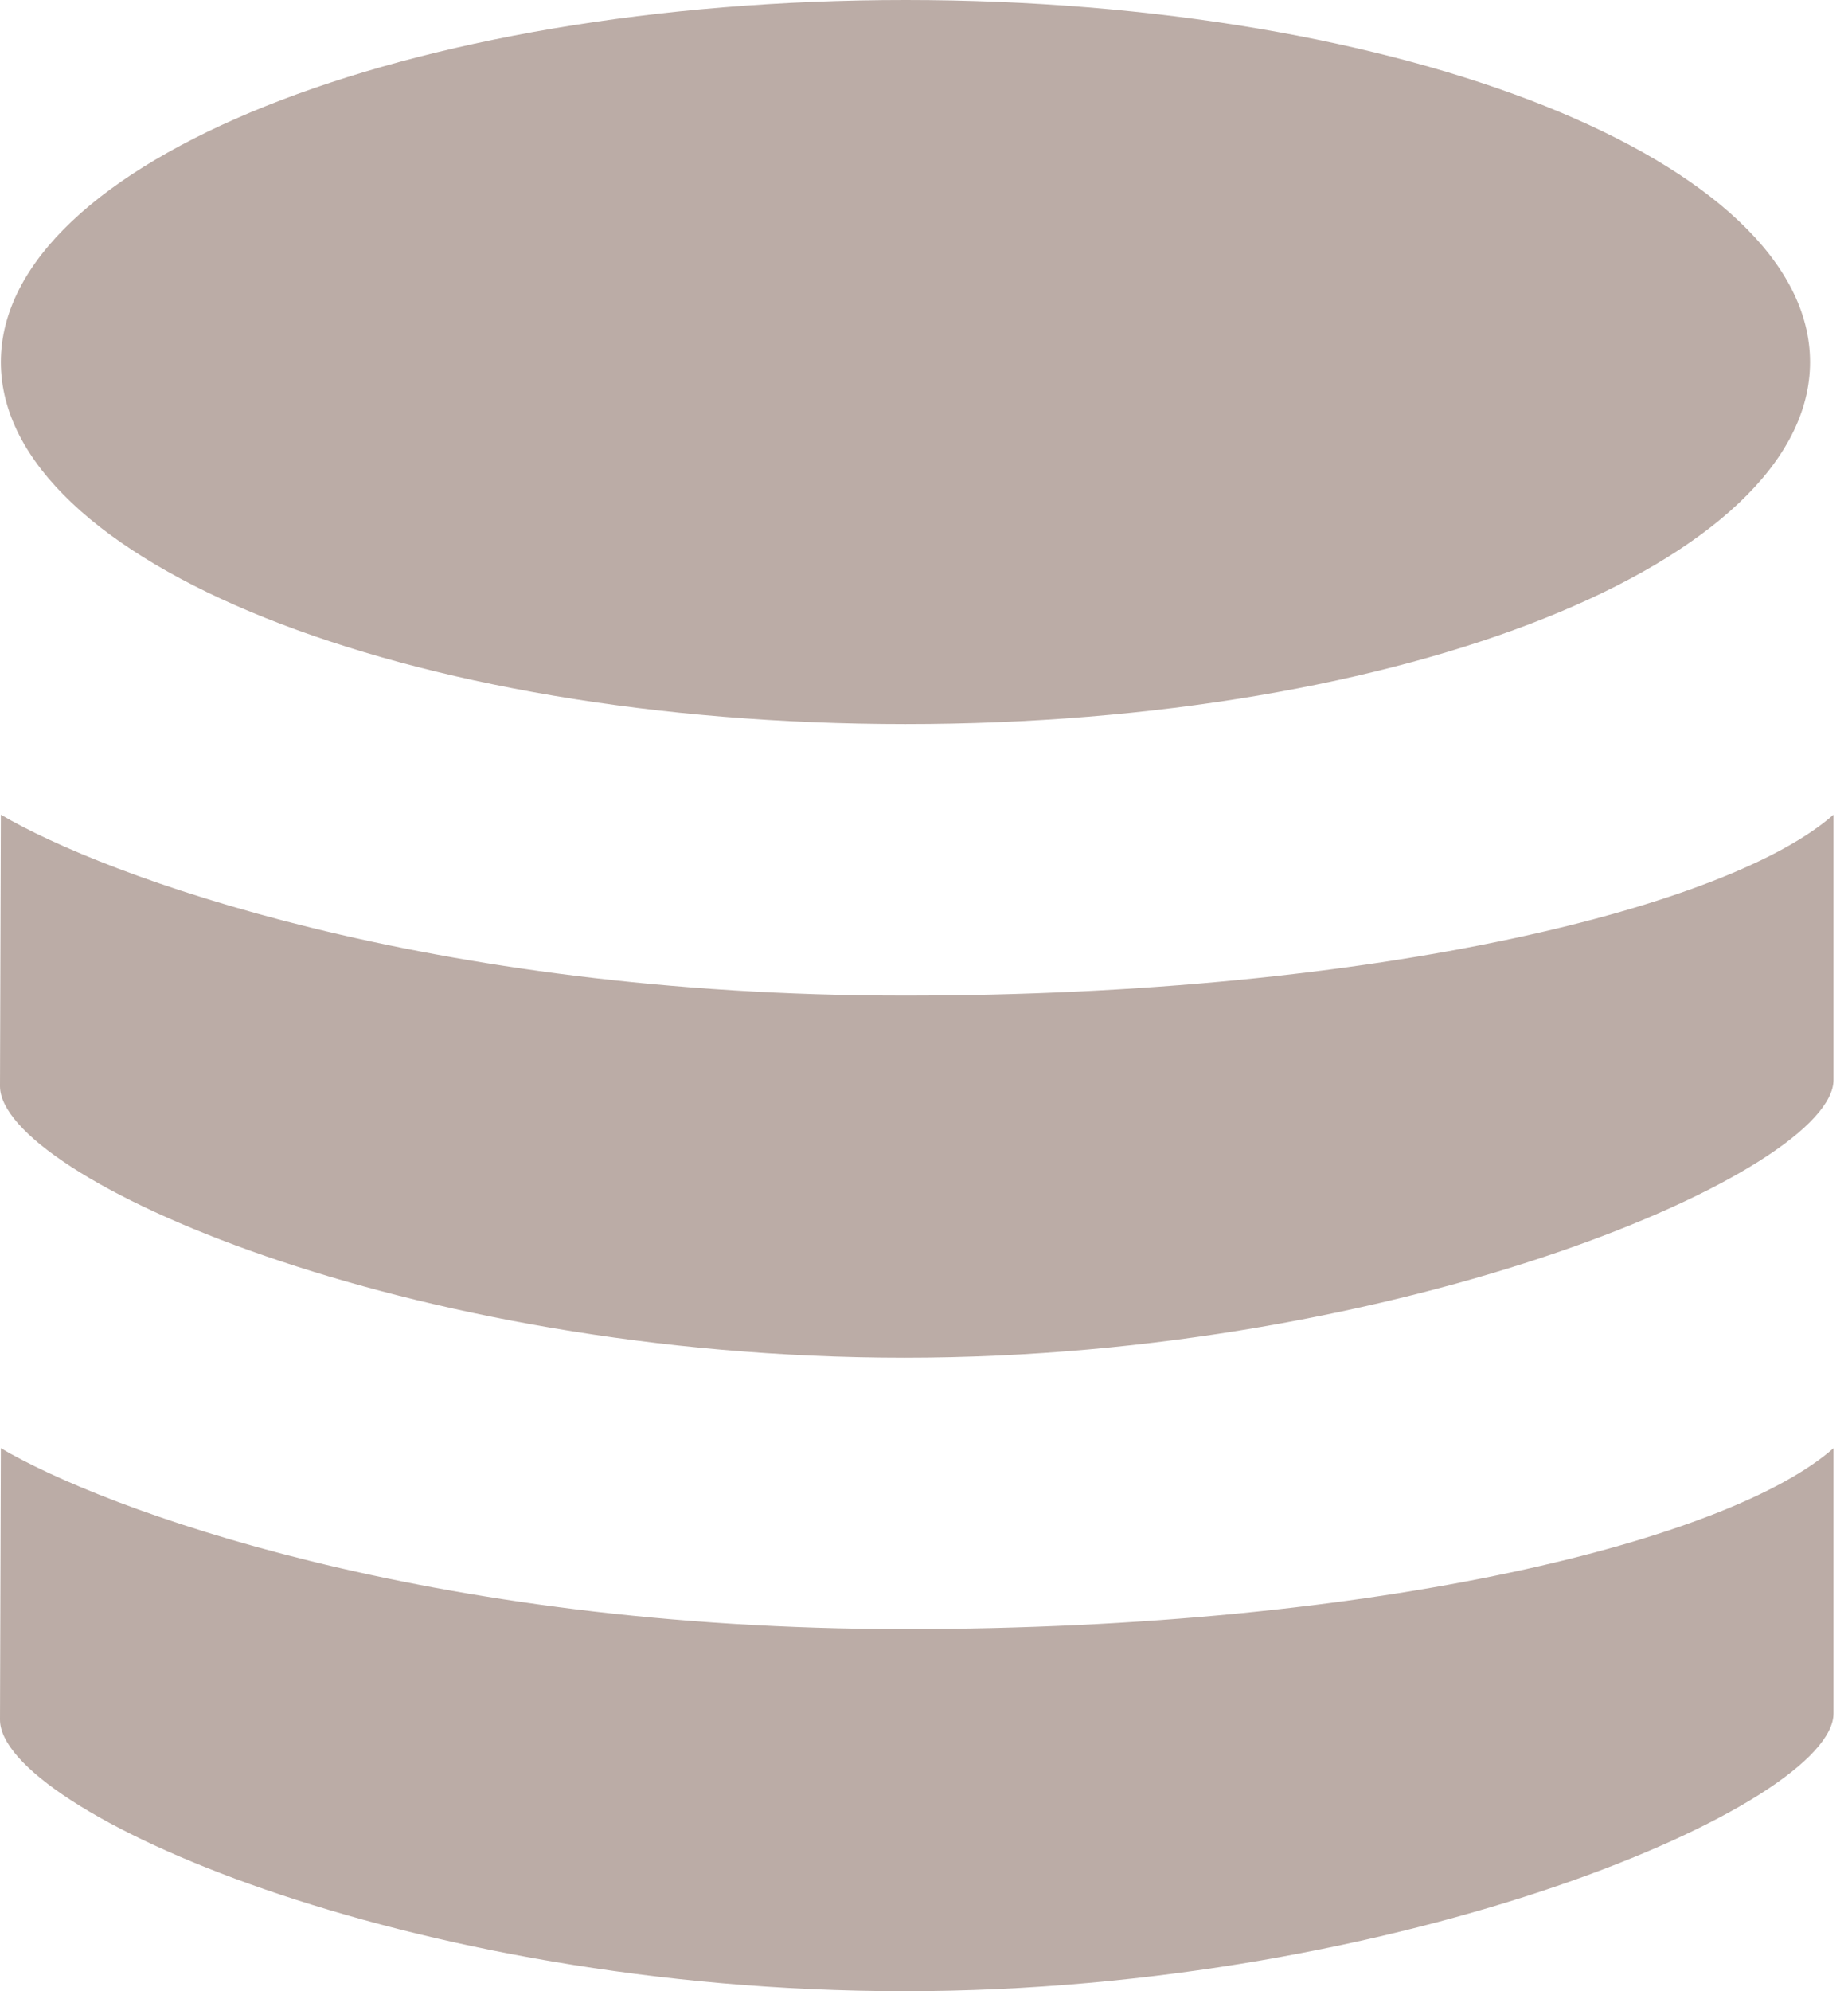 <svg width="13" height="14" viewBox="0 0 13 14" fill="none" xmlns="http://www.w3.org/2000/svg">
<path d="M12.898 12.045C12.904 12.681 9.878 14 6.363 14C2.849 14 0 12.727 0 12.091L0.006 10.182C0.724 10.606 2.996 11.454 6.363 11.454C9.731 11.454 12.179 10.818 12.898 10.182V12.045ZM12.898 7.591C12.903 8.227 9.878 9.546 6.363 9.546C2.849 9.546 0.001 8.273 0 7.637L0.006 5.728C0.724 6.152 2.996 7 6.363 7C9.73 7 12.179 6.364 12.898 5.728V7.591ZM6.37 0C9.885 5.75454e-05 12.733 1.14 12.733 2.546C12.733 3.951 9.884 5.091 6.37 5.091C2.856 5.091 0.006 3.952 0.006 2.546C0.006 1.14 2.856 0 6.37 0Z" fill="#BBACA6"/>
</svg>

